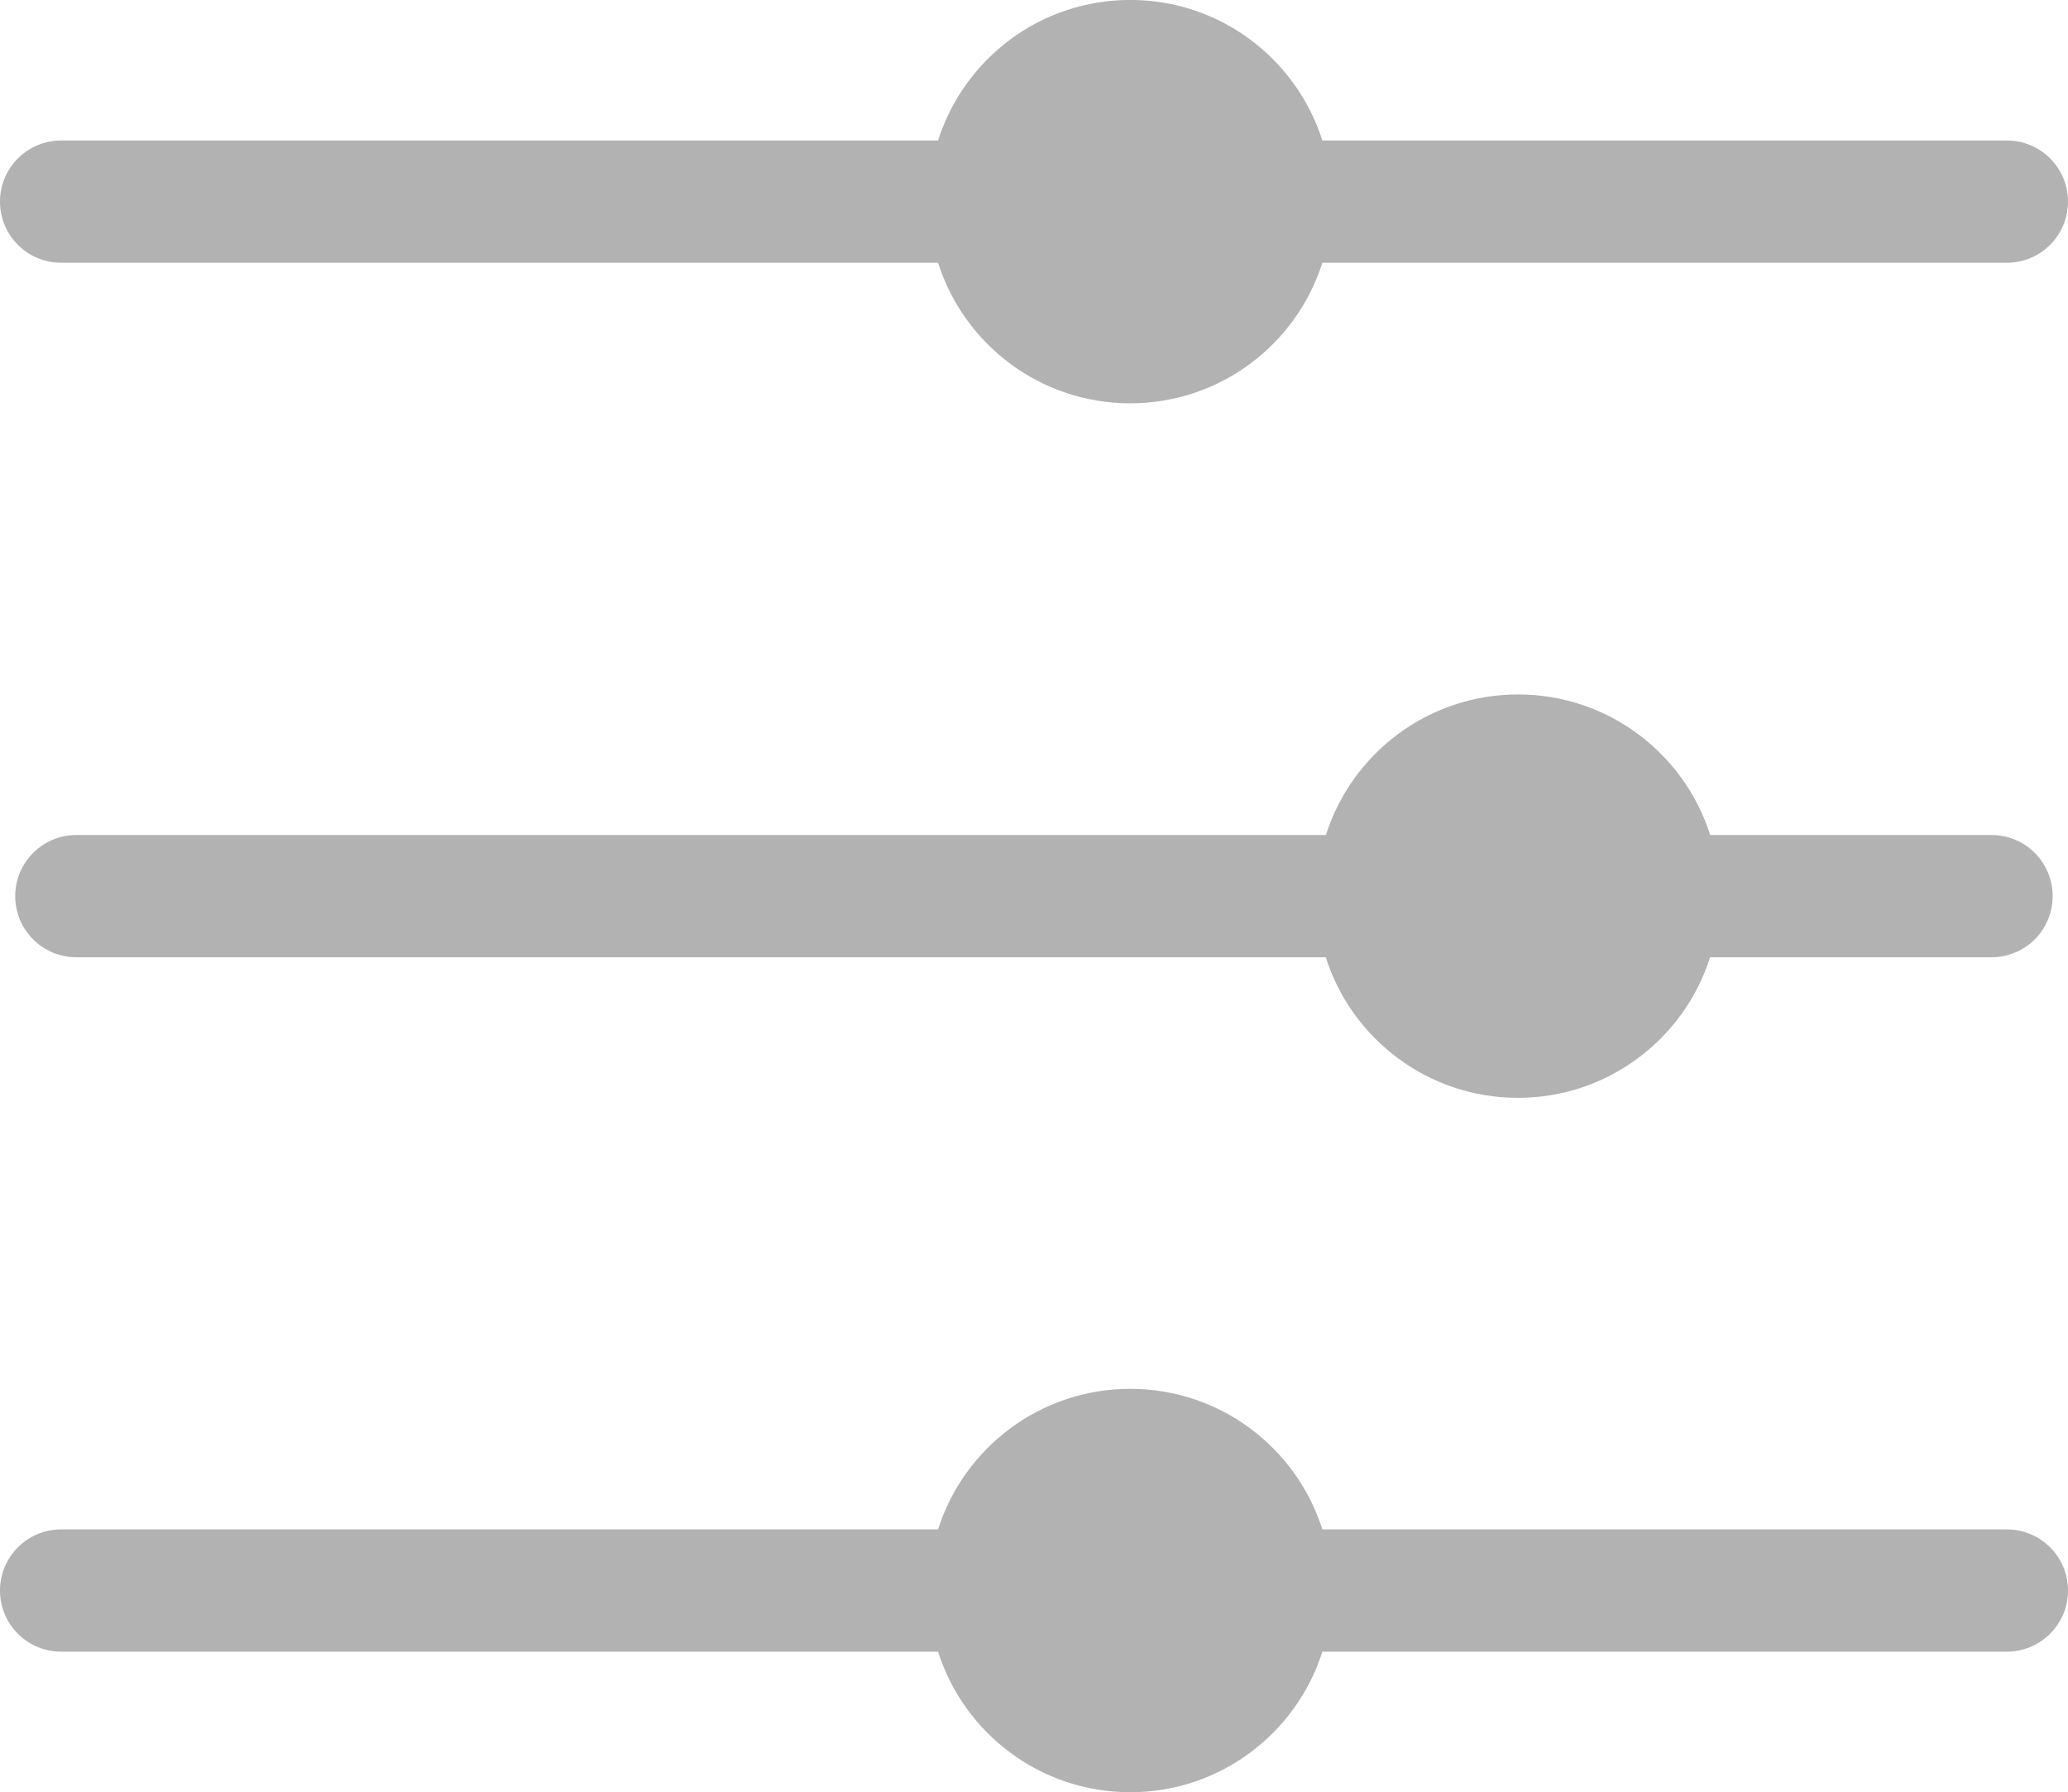 <?xml version="1.0" encoding="UTF-8"?>
<svg id="Layer_2" data-name="Layer 2" xmlns="http://www.w3.org/2000/svg" viewBox="0 0 322.11 279.12">
  <defs>
    <style>
      .cls-1 {
        fill: #b2b2b2;
      }
    </style>
  </defs>
  <g id="categories">
    <g>
      <path class="cls-1" d="m9.52,40.92h136.59c4.03,12.69,15.9,21.89,29.93,21.89s25.9-9.2,29.93-21.89h106.62c5.25,0,9.52-4.26,9.52-9.52s-4.26-9.52-9.52-9.52h-106.62c-4.03-12.69-15.9-21.89-29.93-21.89s-25.9,9.2-29.93,21.89H9.52c-5.25,0-9.52,4.26-9.52,9.52s4.26,9.52,9.52,9.52Z"/>
      <path class="cls-1" d="m9.52,257.22h136.59c4.03,12.69,15.9,21.89,29.93,21.89s25.9-9.2,29.93-21.89h106.62c5.25,0,9.52-4.26,9.52-9.52s-4.26-9.52-9.52-9.52h-106.62c-4.03-12.69-15.9-21.89-29.93-21.89s-25.9,9.2-29.93,21.89H9.52c-5.25,0-9.52,4.26-9.52,9.52s4.26,9.52,9.52,9.52Z"/>
      <path class="cls-1" d="m310.22,130.04h-43.84c-4.03-12.69-15.9-21.89-29.93-21.89s-25.9,9.2-29.93,21.89H11.89c-5.25,0-9.52,4.26-9.52,9.52s4.26,9.52,9.52,9.52h194.61c4.03,12.69,15.9,21.89,29.93,21.89s25.9-9.2,29.93-21.89h43.84c5.25,0,9.52-4.26,9.52-9.52s-4.26-9.52-9.52-9.52Z"/>
    </g>
  </g>
</svg>
